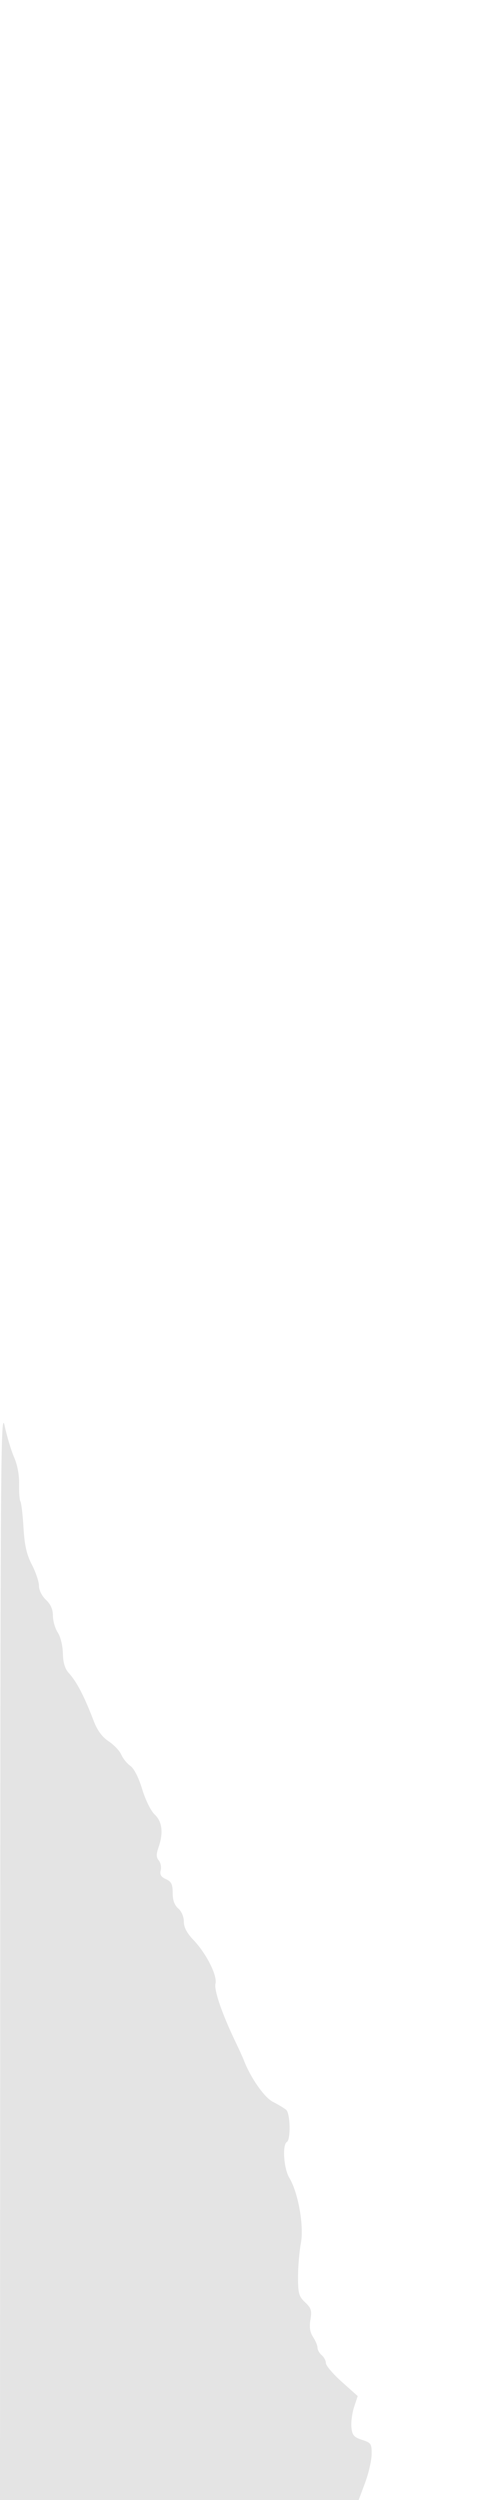 <svg id="svgContent" version="1.1" width="177" preserveAspectRatio="none"	xmlns="http://www.w3.org/2000/svg" xmlns:xlink="http://www.w3.org/1999/xlink" viewBox="0 0 177 897">
	<g id="svgPath">
		<path
			d="M 0.082 700.750 L 0 897 64.378 897 L 128.756 897 131.052 890.861 C 132.315 887.484, 133.382 882.880, 133.424 880.628 C 133.495 876.810, 133.265 876.458, 130 875.393 C 127.040 874.427, 126.449 873.731, 126.169 870.886 C 125.987 869.036, 126.420 865.757, 127.132 863.600 L 128.427 859.677 122.713 854.567 C 119.571 851.757, 117 848.735, 117 847.851 C 117 846.968, 116.325 845.685, 115.500 845 C 114.675 844.315, 114 843.119, 114 842.342 C 114 841.565, 113.283 839.835, 112.407 838.498 C 111.282 836.782, 111.003 834.944, 111.457 832.255 C 112.006 829.003, 111.726 828.091, 109.550 826.047 C 107.309 823.942, 107 822.840, 107 816.962 C 107 813.283, 107.458 807.859, 108.017 804.908 C 109.197 798.687, 107.091 786.707, 103.880 781.382 C 101.866 778.041, 101.287 769.559, 103 768.500 C 104.438 767.612, 104.235 758.283, 102.750 756.992 C 102.063 756.394, 99.925 755.106, 98 754.129 C 94.875 752.542, 89.876 745.359, 87.473 739 C 87.161 738.175, 85.826 735.250, 84.507 732.500 C 79.698 722.477, 76.786 713.990, 77.364 711.686 C 78.090 708.795, 74.051 700.832, 69.389 695.958 C 67.085 693.550, 66 691.460, 66 689.430 C 66 687.682, 65.171 685.735, 64 684.732 C 62.643 683.570, 62 681.782, 62 679.170 C 62 676.068, 61.530 675.107, 59.579 674.218 C 57.808 673.411, 57.302 672.560, 57.697 671.052 C 57.993 669.918, 57.686 668.326, 57.013 667.516 C 56.087 666.400, 56.059 665.271, 56.895 662.872 C 58.718 657.642, 58.262 653.594, 55.562 651.058 C 54.173 649.753, 52.231 645.827, 51.048 641.931 C 49.769 637.723, 48.134 634.507, 46.794 633.569 C 45.598 632.730, 44.142 630.930, 43.559 629.567 C 42.977 628.205, 40.936 626.047, 39.024 624.771 C 36.665 623.198, 34.937 620.853, 33.650 617.476 C 30.273 608.618, 27.566 603.408, 24.706 600.260 C 23.292 598.704, 22.642 596.551, 22.577 593.203 C 22.523 590.454, 21.735 587.245, 20.741 585.728 C 19.784 584.266, 19 581.558, 19 579.709 C 19 577.418, 18.205 575.602, 16.500 574 C 15.050 572.638, 14 570.535, 14 568.995 C 14 567.534, 12.859 564.125, 11.464 561.419 C 9.546 557.700, 8.808 554.454, 8.438 548.112 C 8.168 543.499, 7.676 539.285, 7.345 538.749 C 7.013 538.213, 6.797 535.399, 6.864 532.498 C 6.939 529.236, 6.252 525.556, 5.066 522.861 C 4.010 520.462, 2.475 515.350, 1.655 511.500 C 0.313 505.203, 0.155 524.209, 0.082 700.750"
			stroke="none" fill="#e4e4e4" fill-rule="evenodd"></path>
	</g>
</svg>